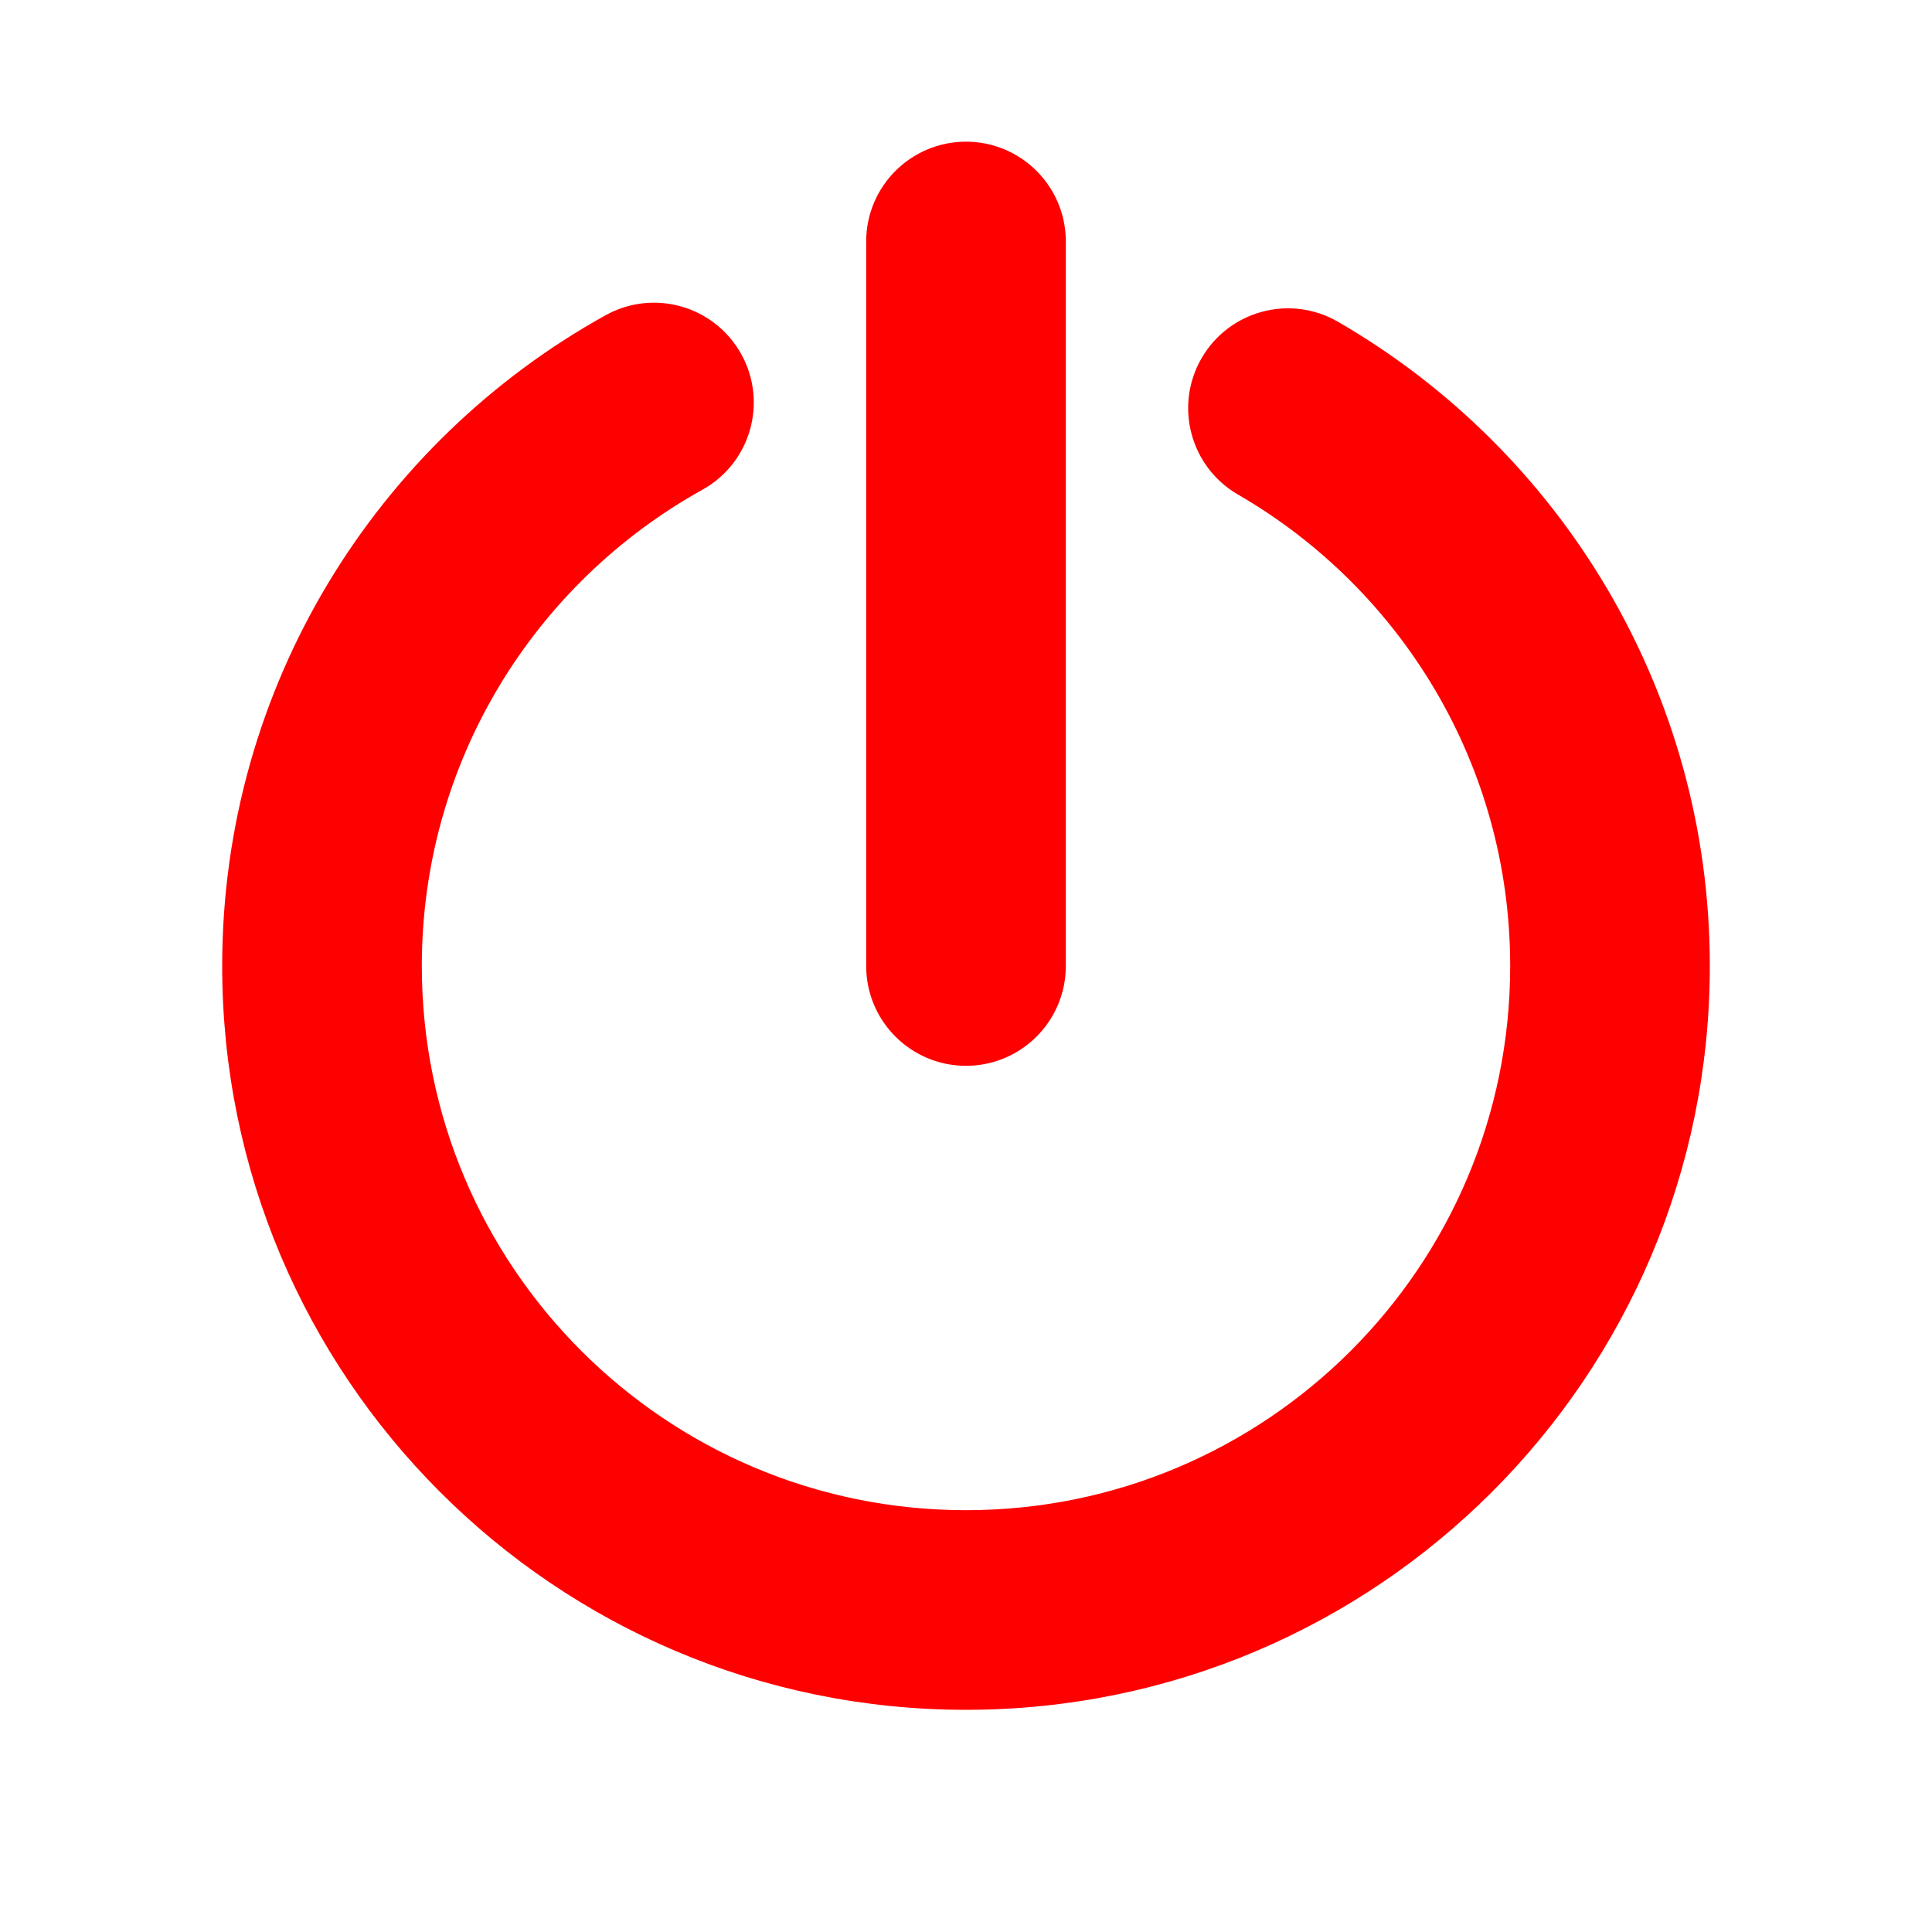 <svg width="64px" height="64px" viewBox="0 0 24.00 24.00" fill="none" xmlns="http://www.w3.org/2000/svg" stroke="#ff0000" stroke-width="0.48">

<g id="SVGRepo_bgCarrier" stroke-width="0"/>

<g id="SVGRepo_tracerCarrier" stroke-linecap="round" stroke-linejoin="round" stroke="#CCCCCC" stroke-width="0.24"/>

<g id="SVGRepo_iconCarrier"> <path fill-rule="evenodd" clip-rule="evenodd" d="M13 3C13 2.448 12.552 2 12 2C11.448 2 11 2.448 11 3V12C11 12.552 11.448 13 12 13C12.552 13 13 12.552 13 12V3ZM8.609 5.874C9.092 5.606 9.266 4.998 8.998 4.515C8.73 4.032 8.122 3.858 7.639 4.126C4.875 5.659 3 8.61 3 12C3 16.971 7.029 21 12 21C16.971 21 21 16.971 21 12C21 8.667 19.188 5.759 16.501 4.205C16.023 3.928 15.411 4.091 15.134 4.57C14.858 5.048 15.021 5.659 15.499 5.936C17.594 7.148 19 9.41 19 12C19 15.866 15.866 19 12 19C8.134 19 5 15.866 5 12C5 9.366 6.455 7.07 8.609 5.874Z" fill="#ff0000"/> </g>

</svg>